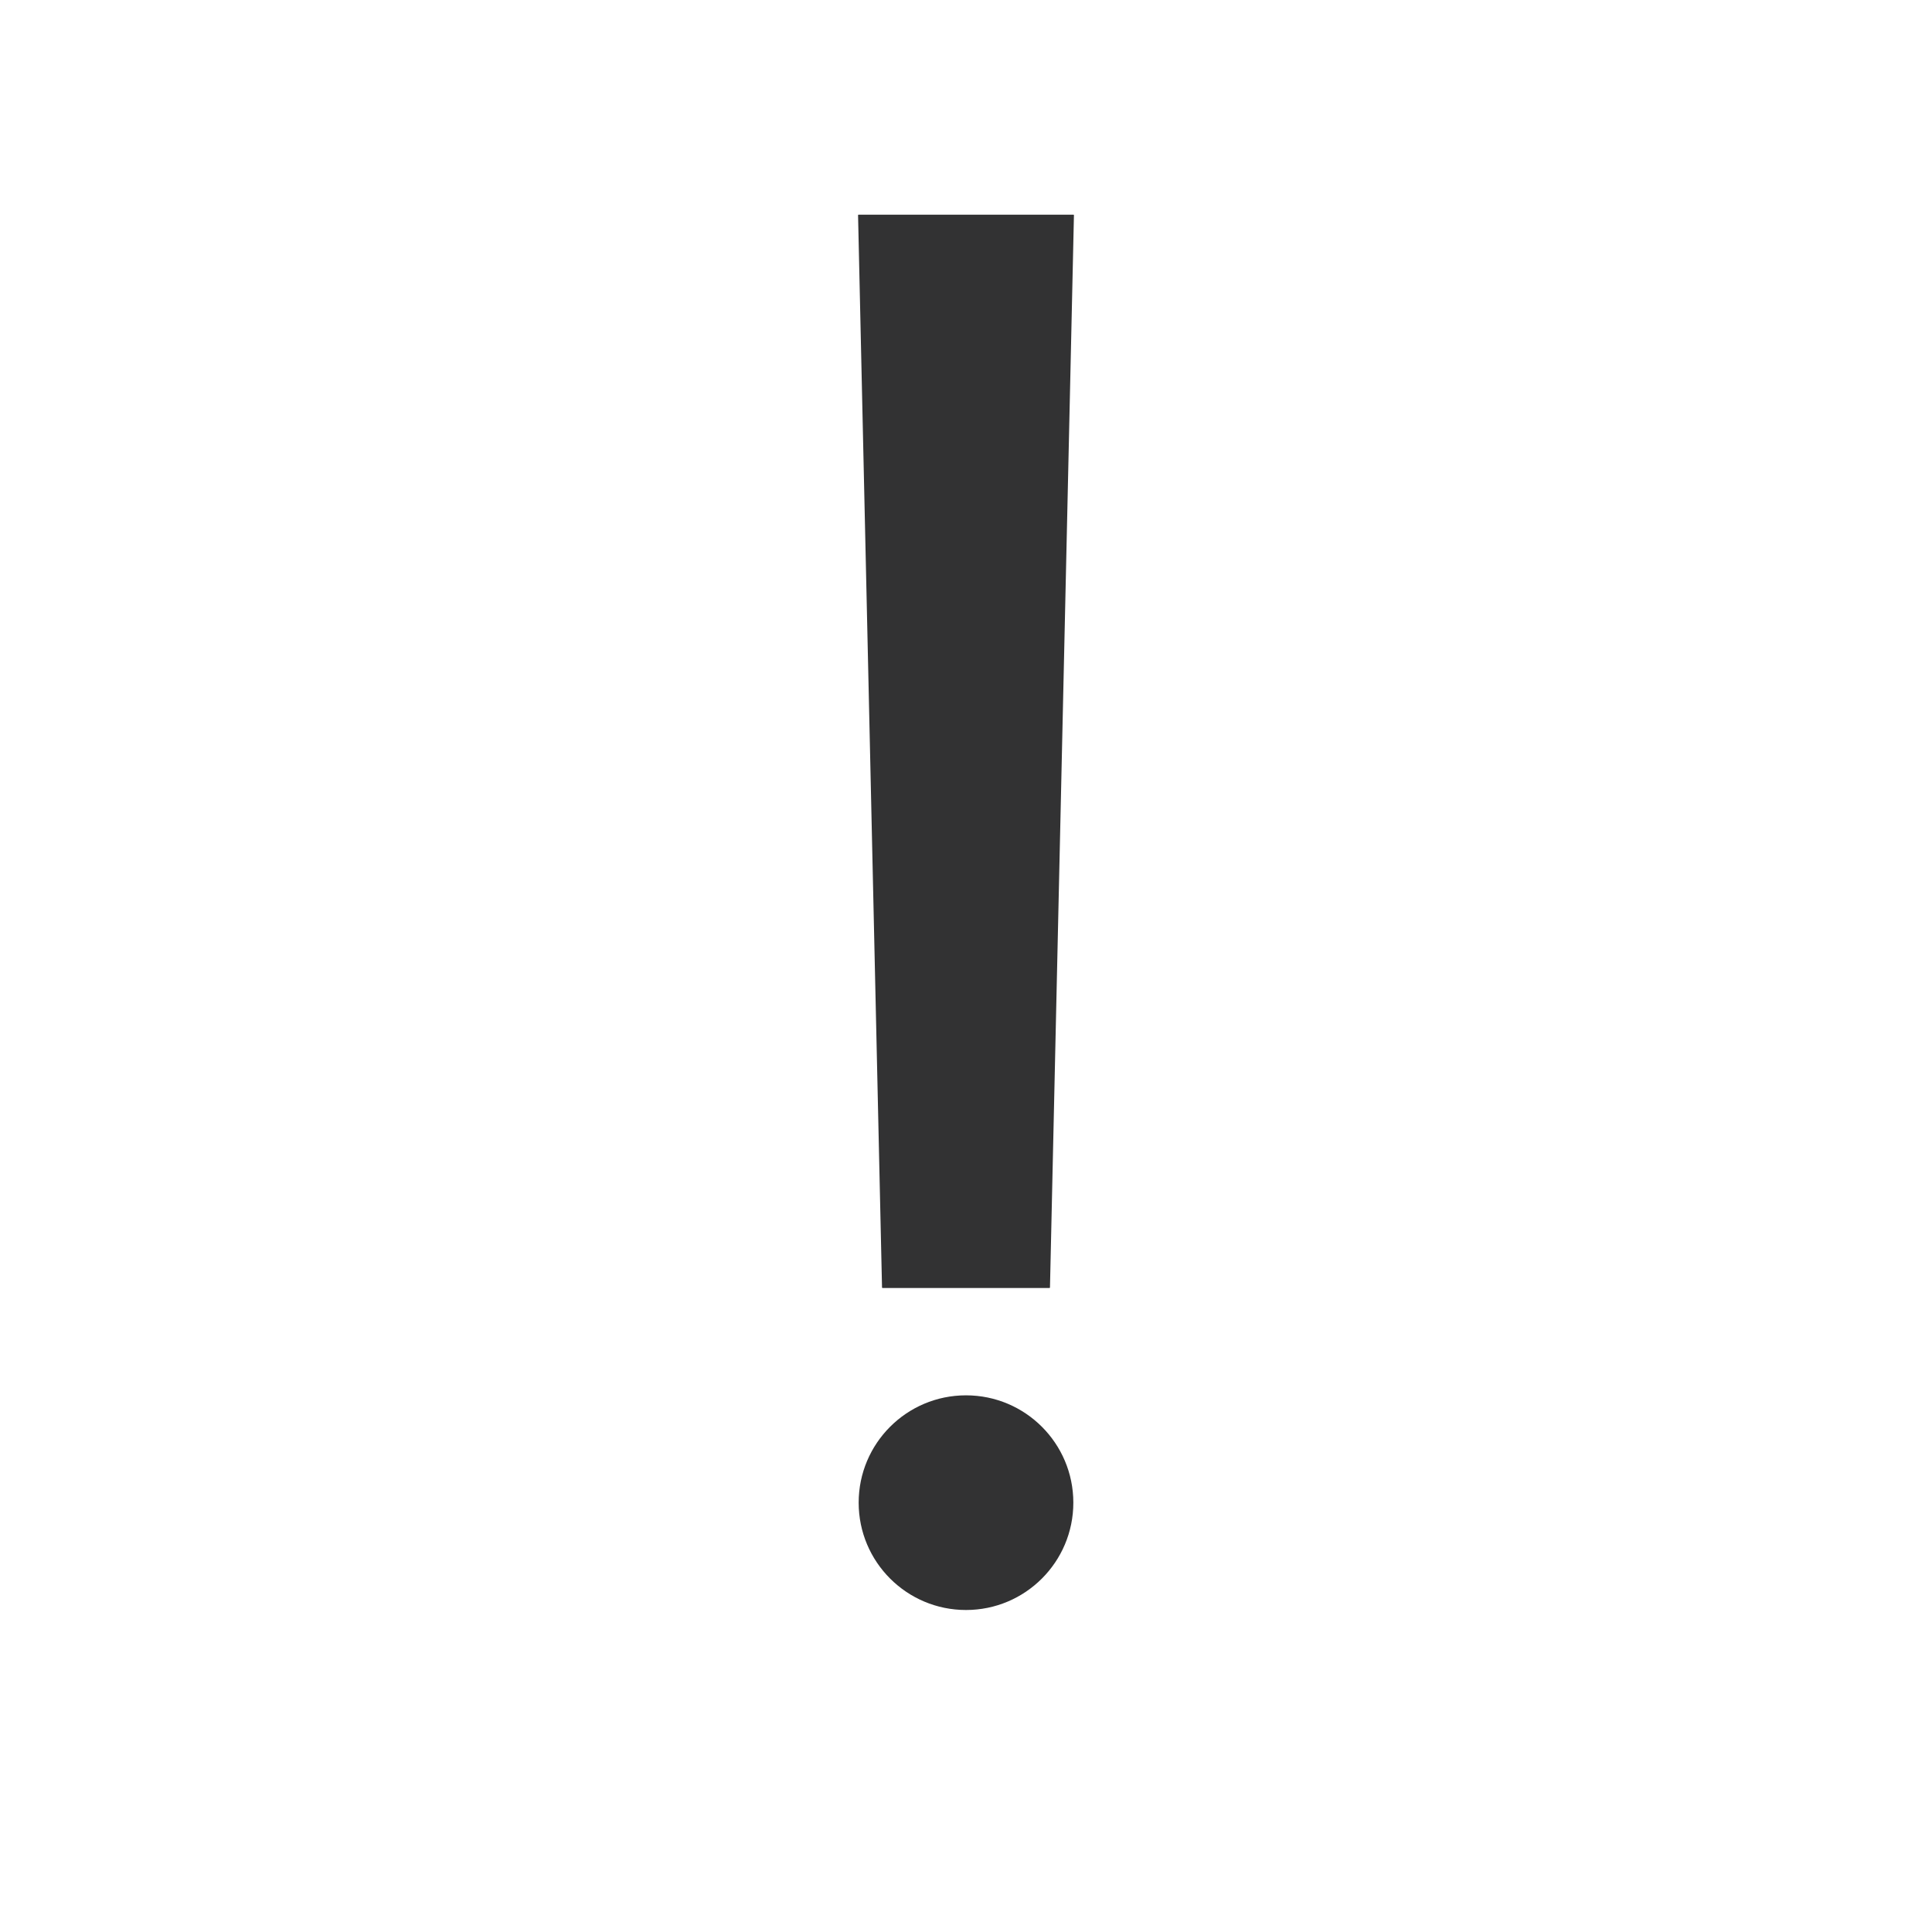 <?xml version="1.0" encoding="UTF-8"?>
<svg width="1000px" height="1000px" viewBox="0 0 1000 1000" version="1.1" xmlns="http://www.w3.org/2000/svg" xmlns:xlink="http://www.w3.org/1999/xlink">
    <!-- Generator: sketchtool 52.4 (67378) - http://www.bohemiancoding.com/sketch -->
    <title>fail</title>
    <desc>Created with sketchtool.</desc>
    <g id="新版图标" stroke="none" stroke-width="1" fill="none" fill-rule="evenodd">
        <g id="fail" fill="#323233">
            <g id="失败">
                <path d="M444.129,111.377 C444.126,111.23 444.249,111.111 444.387,111.111 L555.613,111.111 C555.759,111.111 555.874,111.225 555.871,111.377 L543.466,666.4 C543.463,666.547 543.341,666.667 543.195,666.667 L456.805,666.667 C456.659,666.667 456.538,666.552 456.534,666.4 L444.129,111.377 Z M500,833.333 C469.318,833.333 444.444,808.46 444.444,777.778 C444.444,747.095 469.318,722.222 500,722.222 C530.682,722.222 555.556,747.095 555.556,777.778 C555.556,808.46 530.682,833.333 500,833.333 Z" id="Combined-Shape"></path>
            </g>
        </g>
    </g>
</svg>